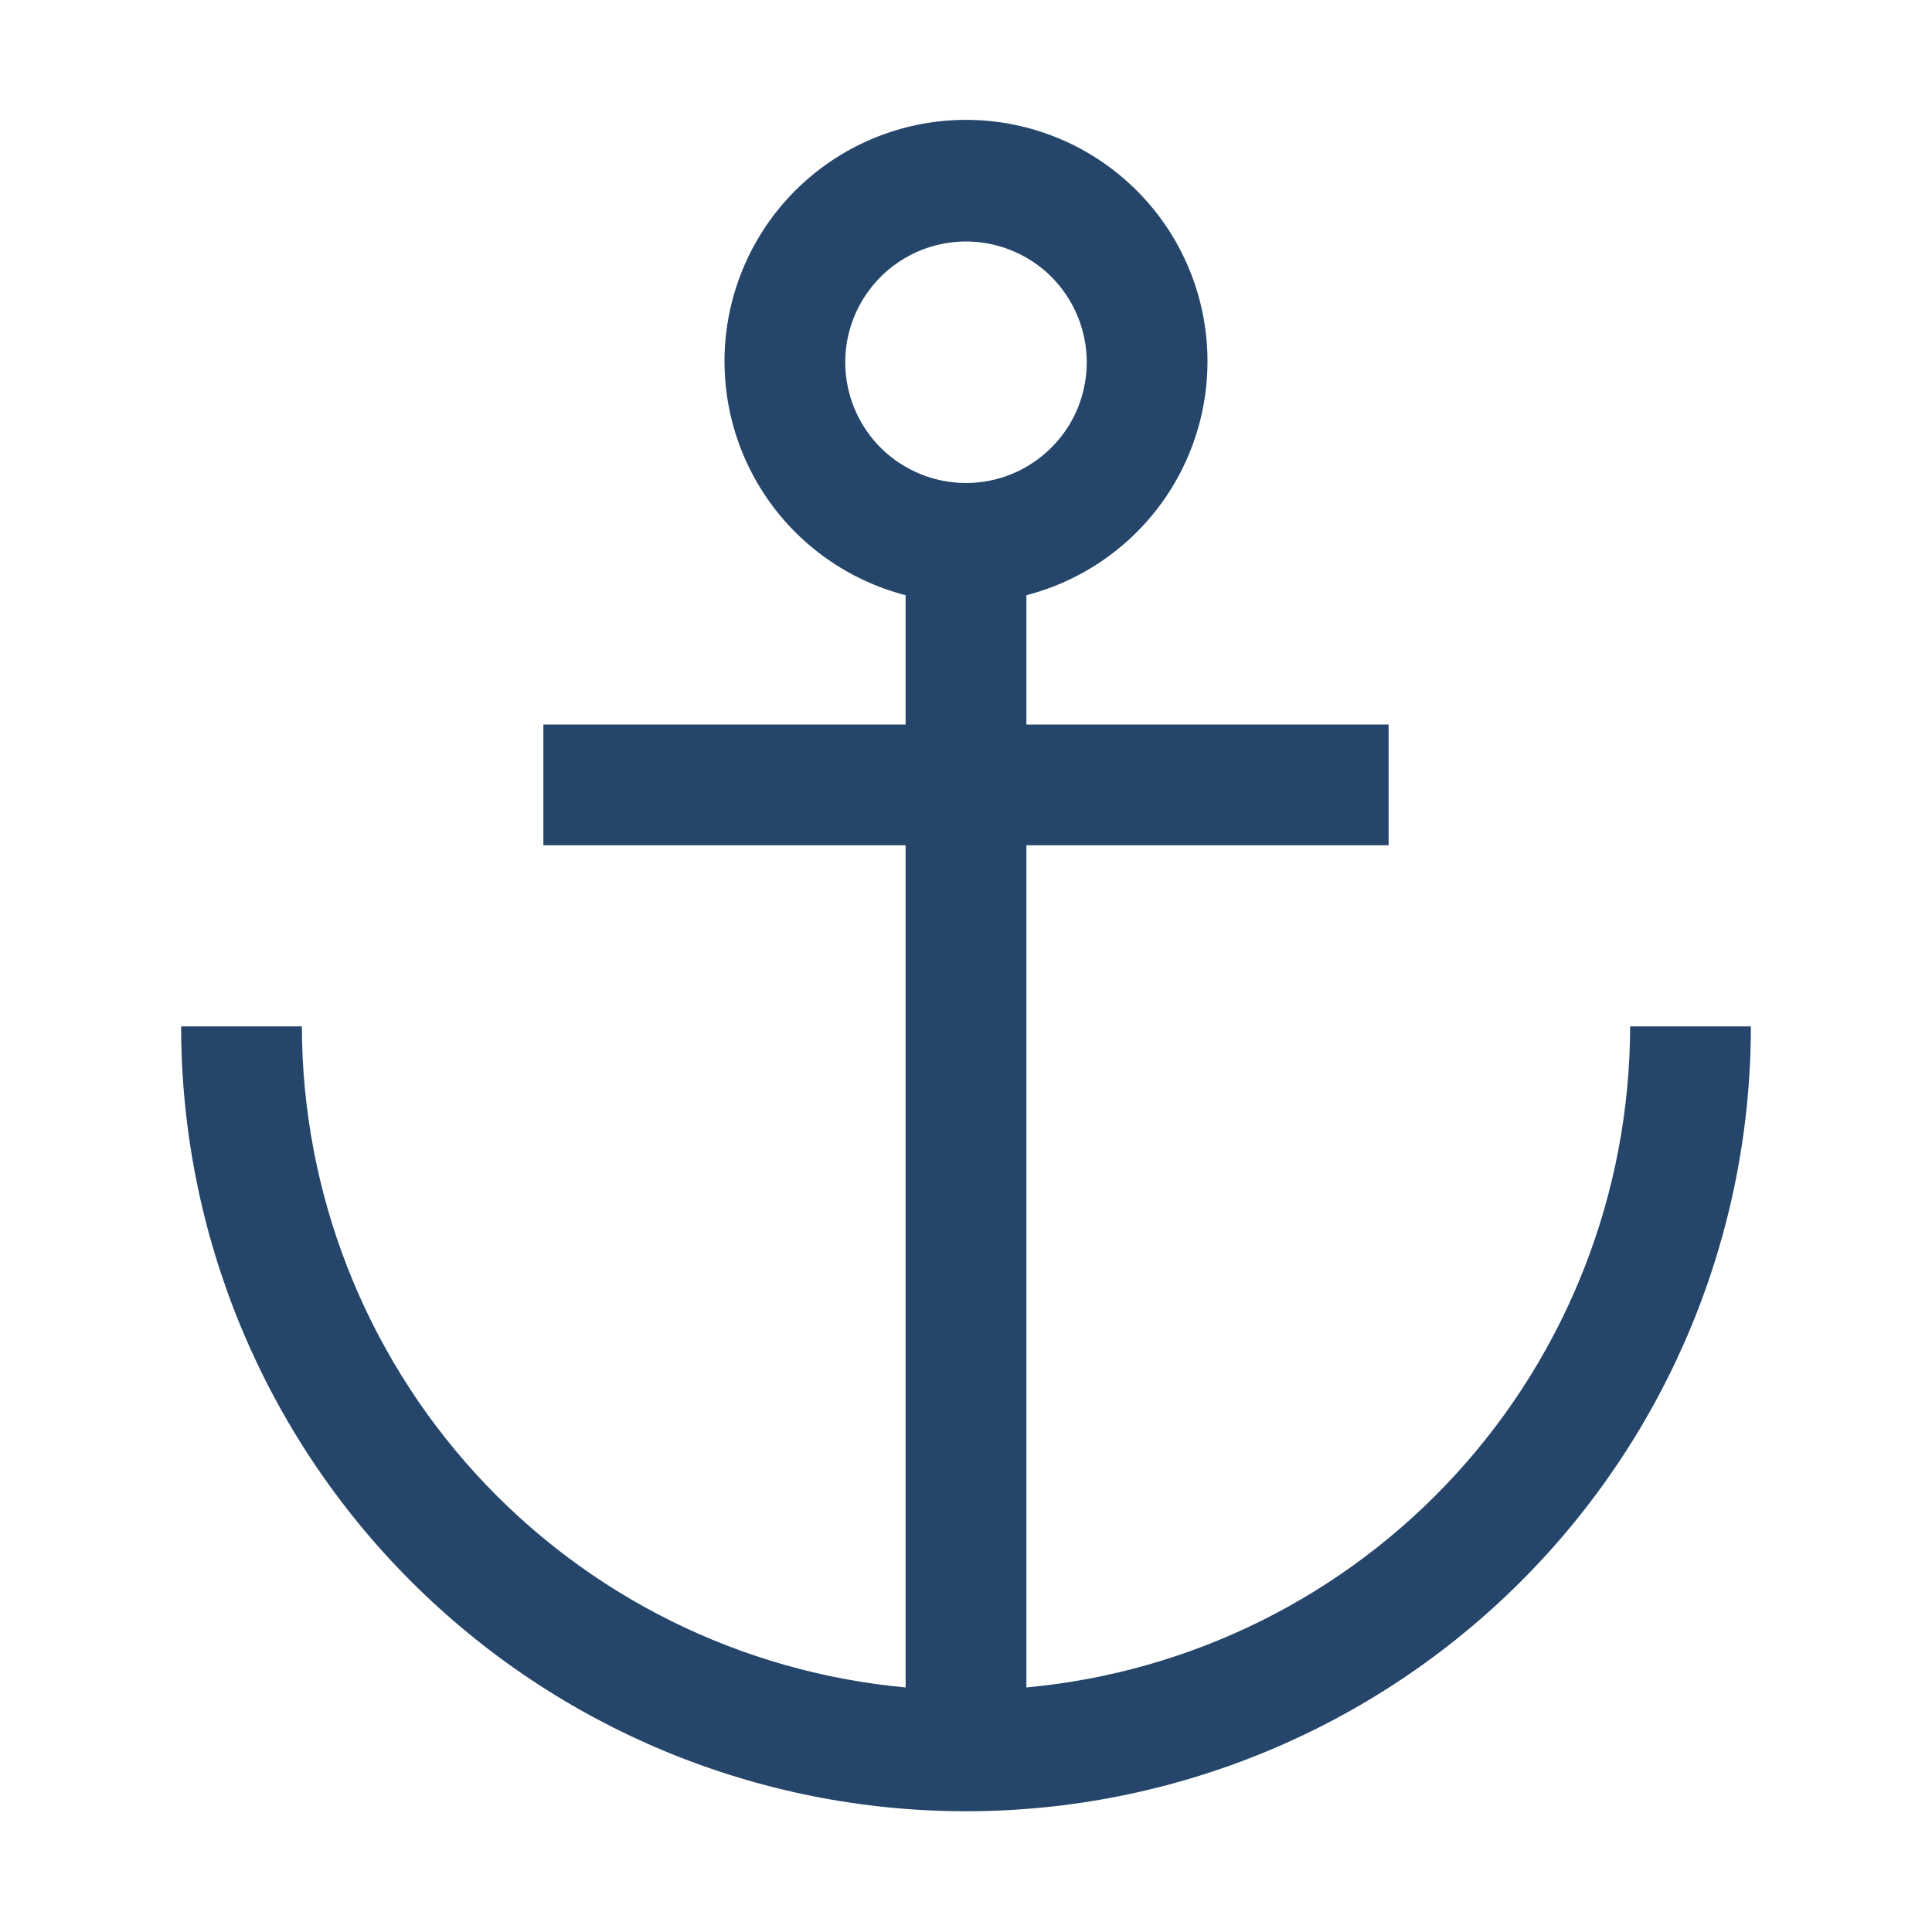 <svg width="24" height="24" viewBox="0 0 24 24" fill="none" xmlns="http://www.w3.org/2000/svg">
<path d="M20.25 12.75C20.247 14.807 19.477 16.789 18.09 18.308C16.703 19.827 14.799 20.774 12.75 20.962V10.5H17.25V9H12.75V7.394C13.457 7.211 14.073 6.777 14.483 6.173C14.893 5.568 15.068 4.835 14.976 4.111C14.884 3.386 14.531 2.72 13.983 2.238C13.435 1.755 12.73 1.489 12 1.489C11.27 1.489 10.565 1.755 10.017 2.238C9.469 2.72 9.116 3.386 9.024 4.111C8.932 4.835 9.107 5.568 9.517 6.173C9.927 6.777 10.543 7.211 11.25 7.394V9H6.75V10.5H11.25V20.962C9.202 20.774 7.297 19.827 5.91 18.308C4.523 16.789 3.753 14.807 3.75 12.75H2.25C2.25 15.336 3.277 17.816 5.106 19.644C6.934 21.473 9.414 22.5 12 22.5C14.586 22.5 17.066 21.473 18.894 19.644C20.723 17.816 21.75 15.336 21.75 12.75H20.25ZM10.5 4.5C10.5 4.203 10.588 3.913 10.753 3.667C10.918 3.42 11.152 3.228 11.426 3.114C11.7 3.001 12.002 2.971 12.293 3.029C12.584 3.087 12.851 3.23 13.061 3.439C13.27 3.649 13.413 3.916 13.471 4.207C13.529 4.498 13.499 4.8 13.386 5.074C13.272 5.348 13.08 5.582 12.833 5.747C12.587 5.912 12.297 6 12 6C11.602 6 11.221 5.842 10.939 5.561C10.658 5.279 10.5 4.898 10.5 4.5Z" fill="#25466A"/>
</svg>
